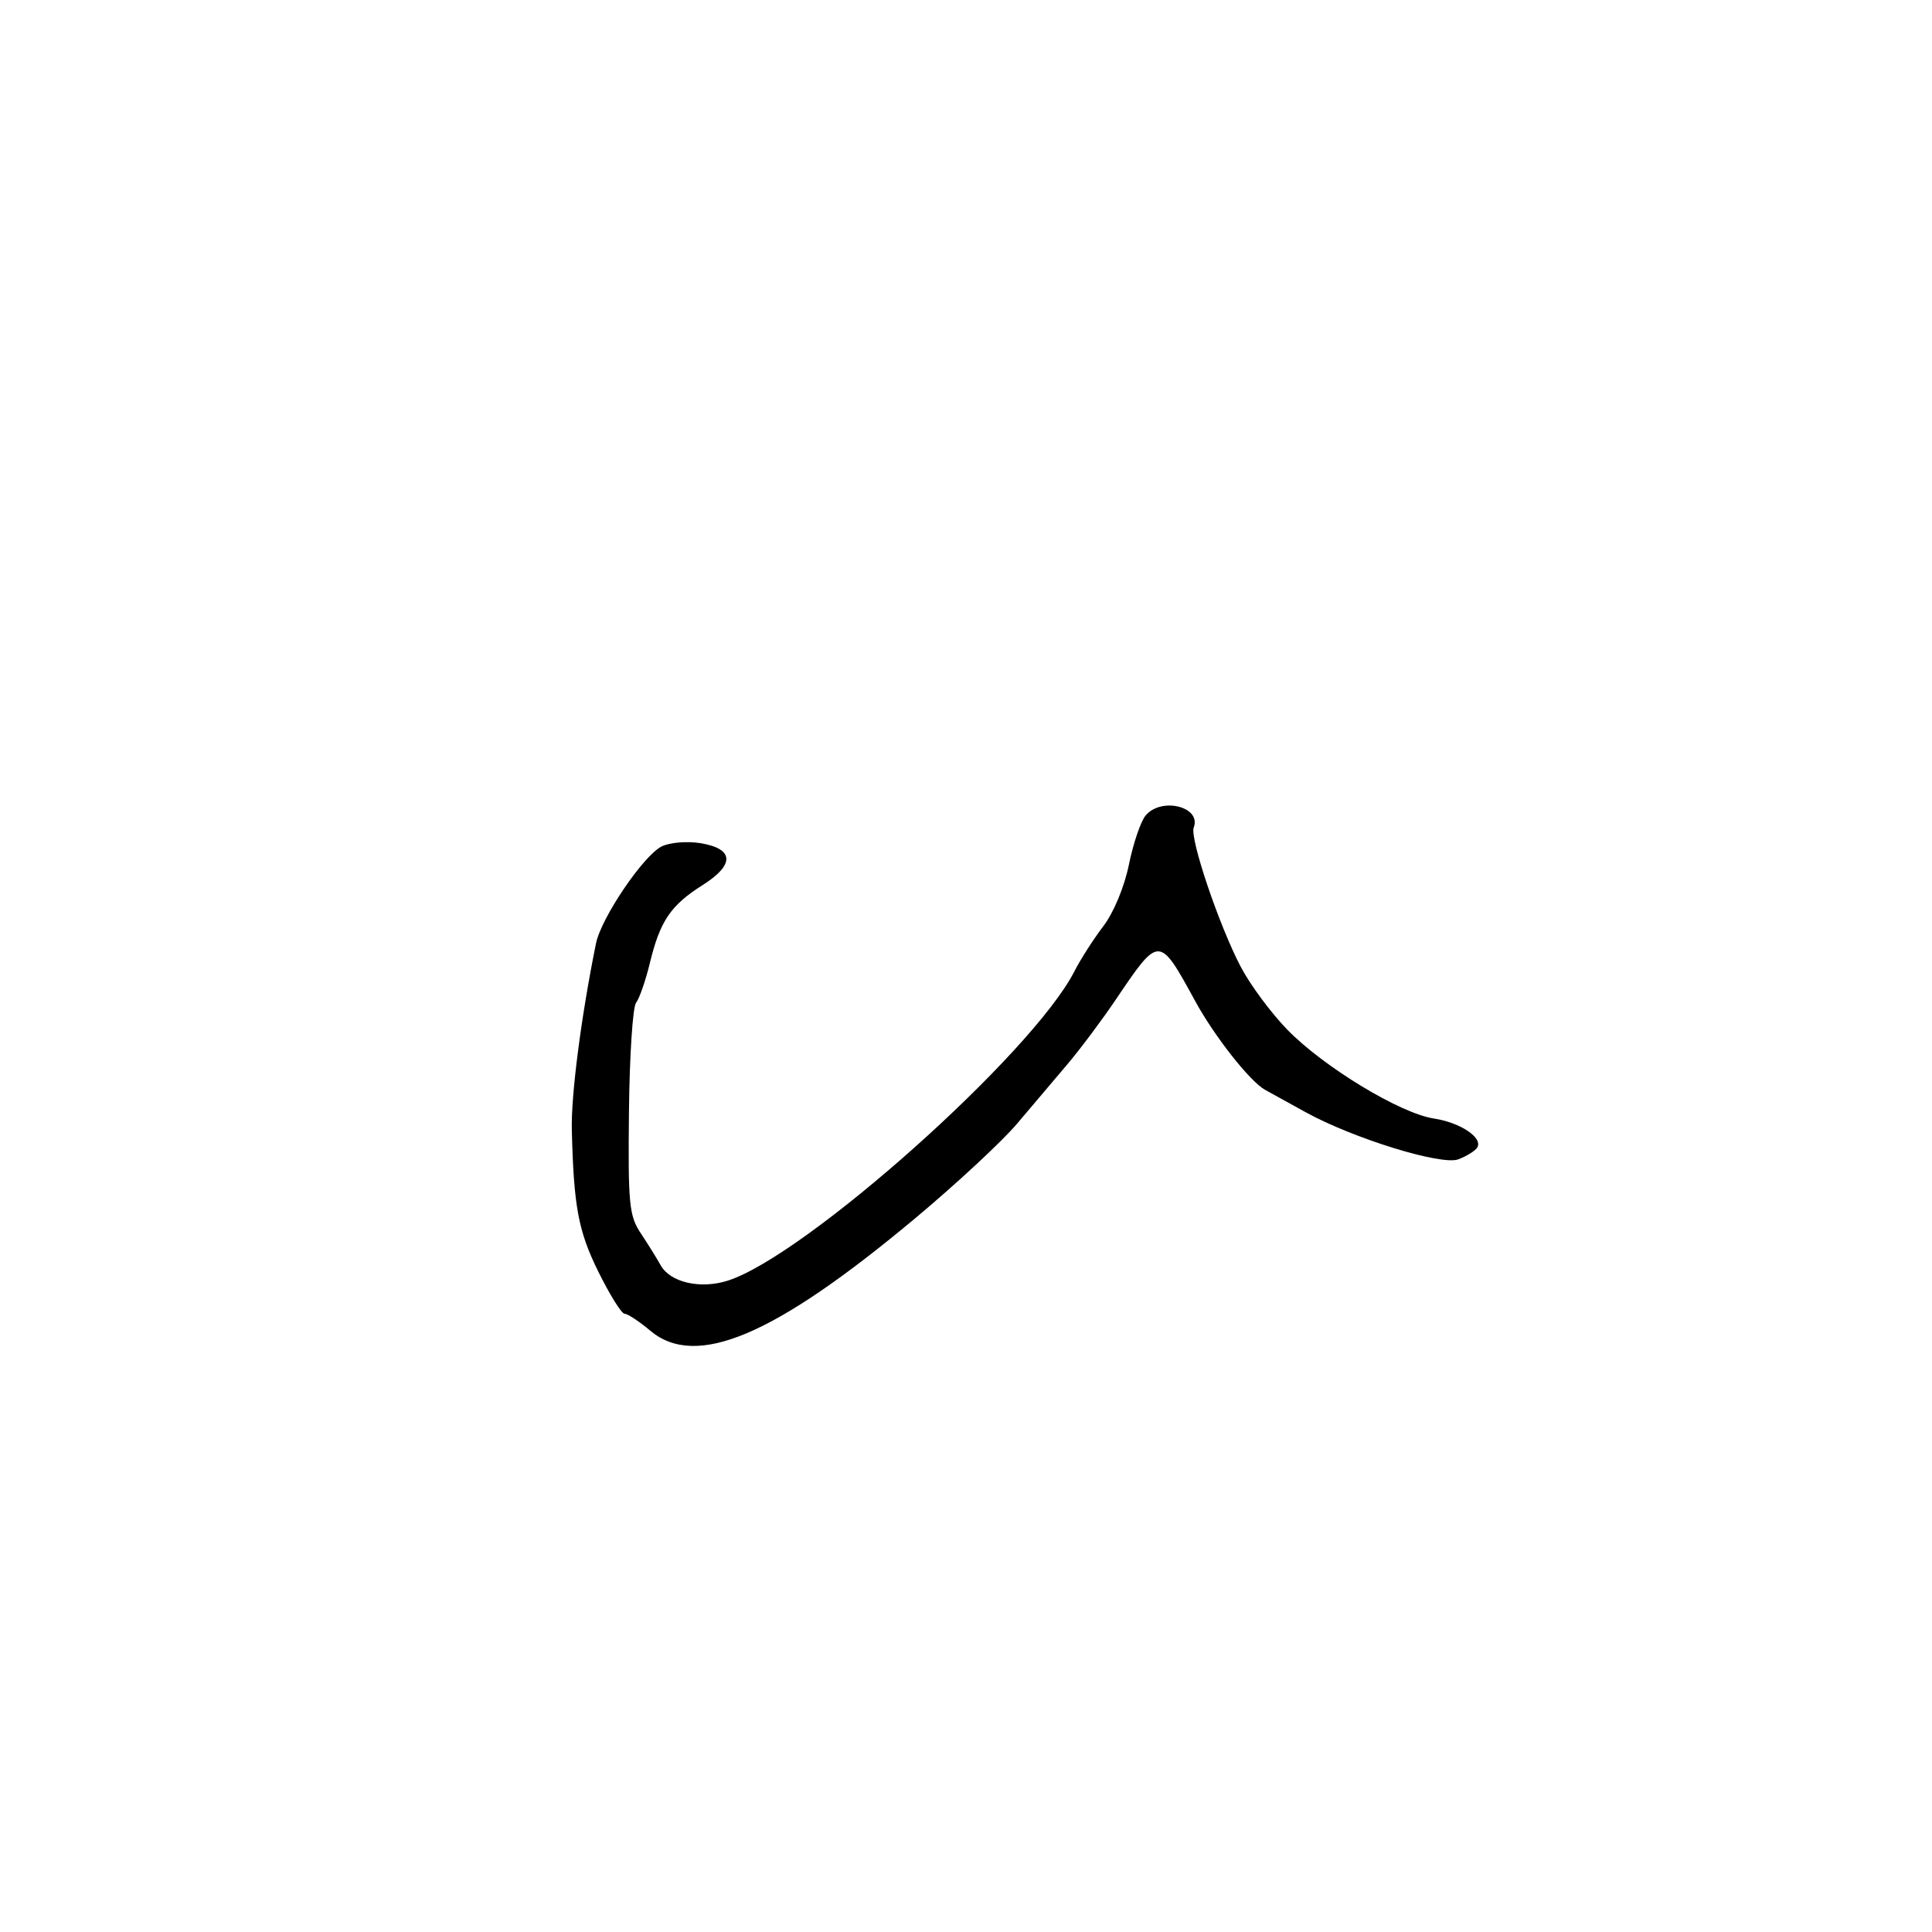 <svg xmlns="http://www.w3.org/2000/svg" width="300" height="300" viewBox="0 0 300 300" version="1.1">
	<path d="M 177.880 126.645 C 177.129 127.550, 175.968 130.970, 175.299 134.245 C 174.590 137.722, 172.934 141.708, 171.320 143.825 C 169.799 145.819, 167.781 148.968, 166.835 150.823 C 160.348 163.548, 125.085 195.013, 113 198.861 C 108.744 200.216, 104.061 199.134, 102.577 196.453 C 101.984 195.383, 100.600 193.157, 99.500 191.504 C 97.691 188.787, 97.516 186.991, 97.663 172.708 C 97.752 164.022, 98.249 156.372, 98.768 155.708 C 99.287 155.044, 100.256 152.250, 100.921 149.500 C 102.489 143.017, 104.154 140.559, 109.089 137.444 C 114.139 134.256, 114.006 131.779, 108.740 130.923 C 106.682 130.588, 103.990 130.816, 102.751 131.429 C 99.912 132.833, 93.353 142.517, 92.545 146.496 C 90.242 157.836, 88.655 170.100, 88.791 175.500 C 89.091 187.342, 89.802 191.155, 92.870 197.387 C 94.660 201.024, 96.513 204, 96.986 204 C 97.459 204, 99.248 205.179, 100.961 206.621 C 108.079 212.610, 120.229 207.461, 142.093 189.189 C 148.469 183.860, 155.590 177.250, 157.917 174.500 C 160.244 171.750, 163.763 167.595, 165.738 165.267 C 167.712 162.939, 171.081 158.439, 173.224 155.267 C 180.046 145.170, 179.962 145.169, 185.617 155.500 C 188.608 160.965, 194.105 167.939, 196.439 169.229 C 197.703 169.928, 200.539 171.492, 202.741 172.705 C 210.143 176.782, 223.842 181.010, 226.445 180.021 C 227.743 179.527, 229.064 178.706, 229.379 178.195 C 230.316 176.680, 226.781 174.314, 222.632 173.679 C 217.409 172.880, 205.541 165.684, 199.901 159.896 C 197.372 157.301, 194.108 152.893, 192.649 150.102 C 189.275 143.651, 184.723 130.165, 185.359 128.508 C 186.603 125.265, 180.323 123.701, 177.880 126.645" stroke="none" fill="black" fill-rule="evenodd"/>
</svg>